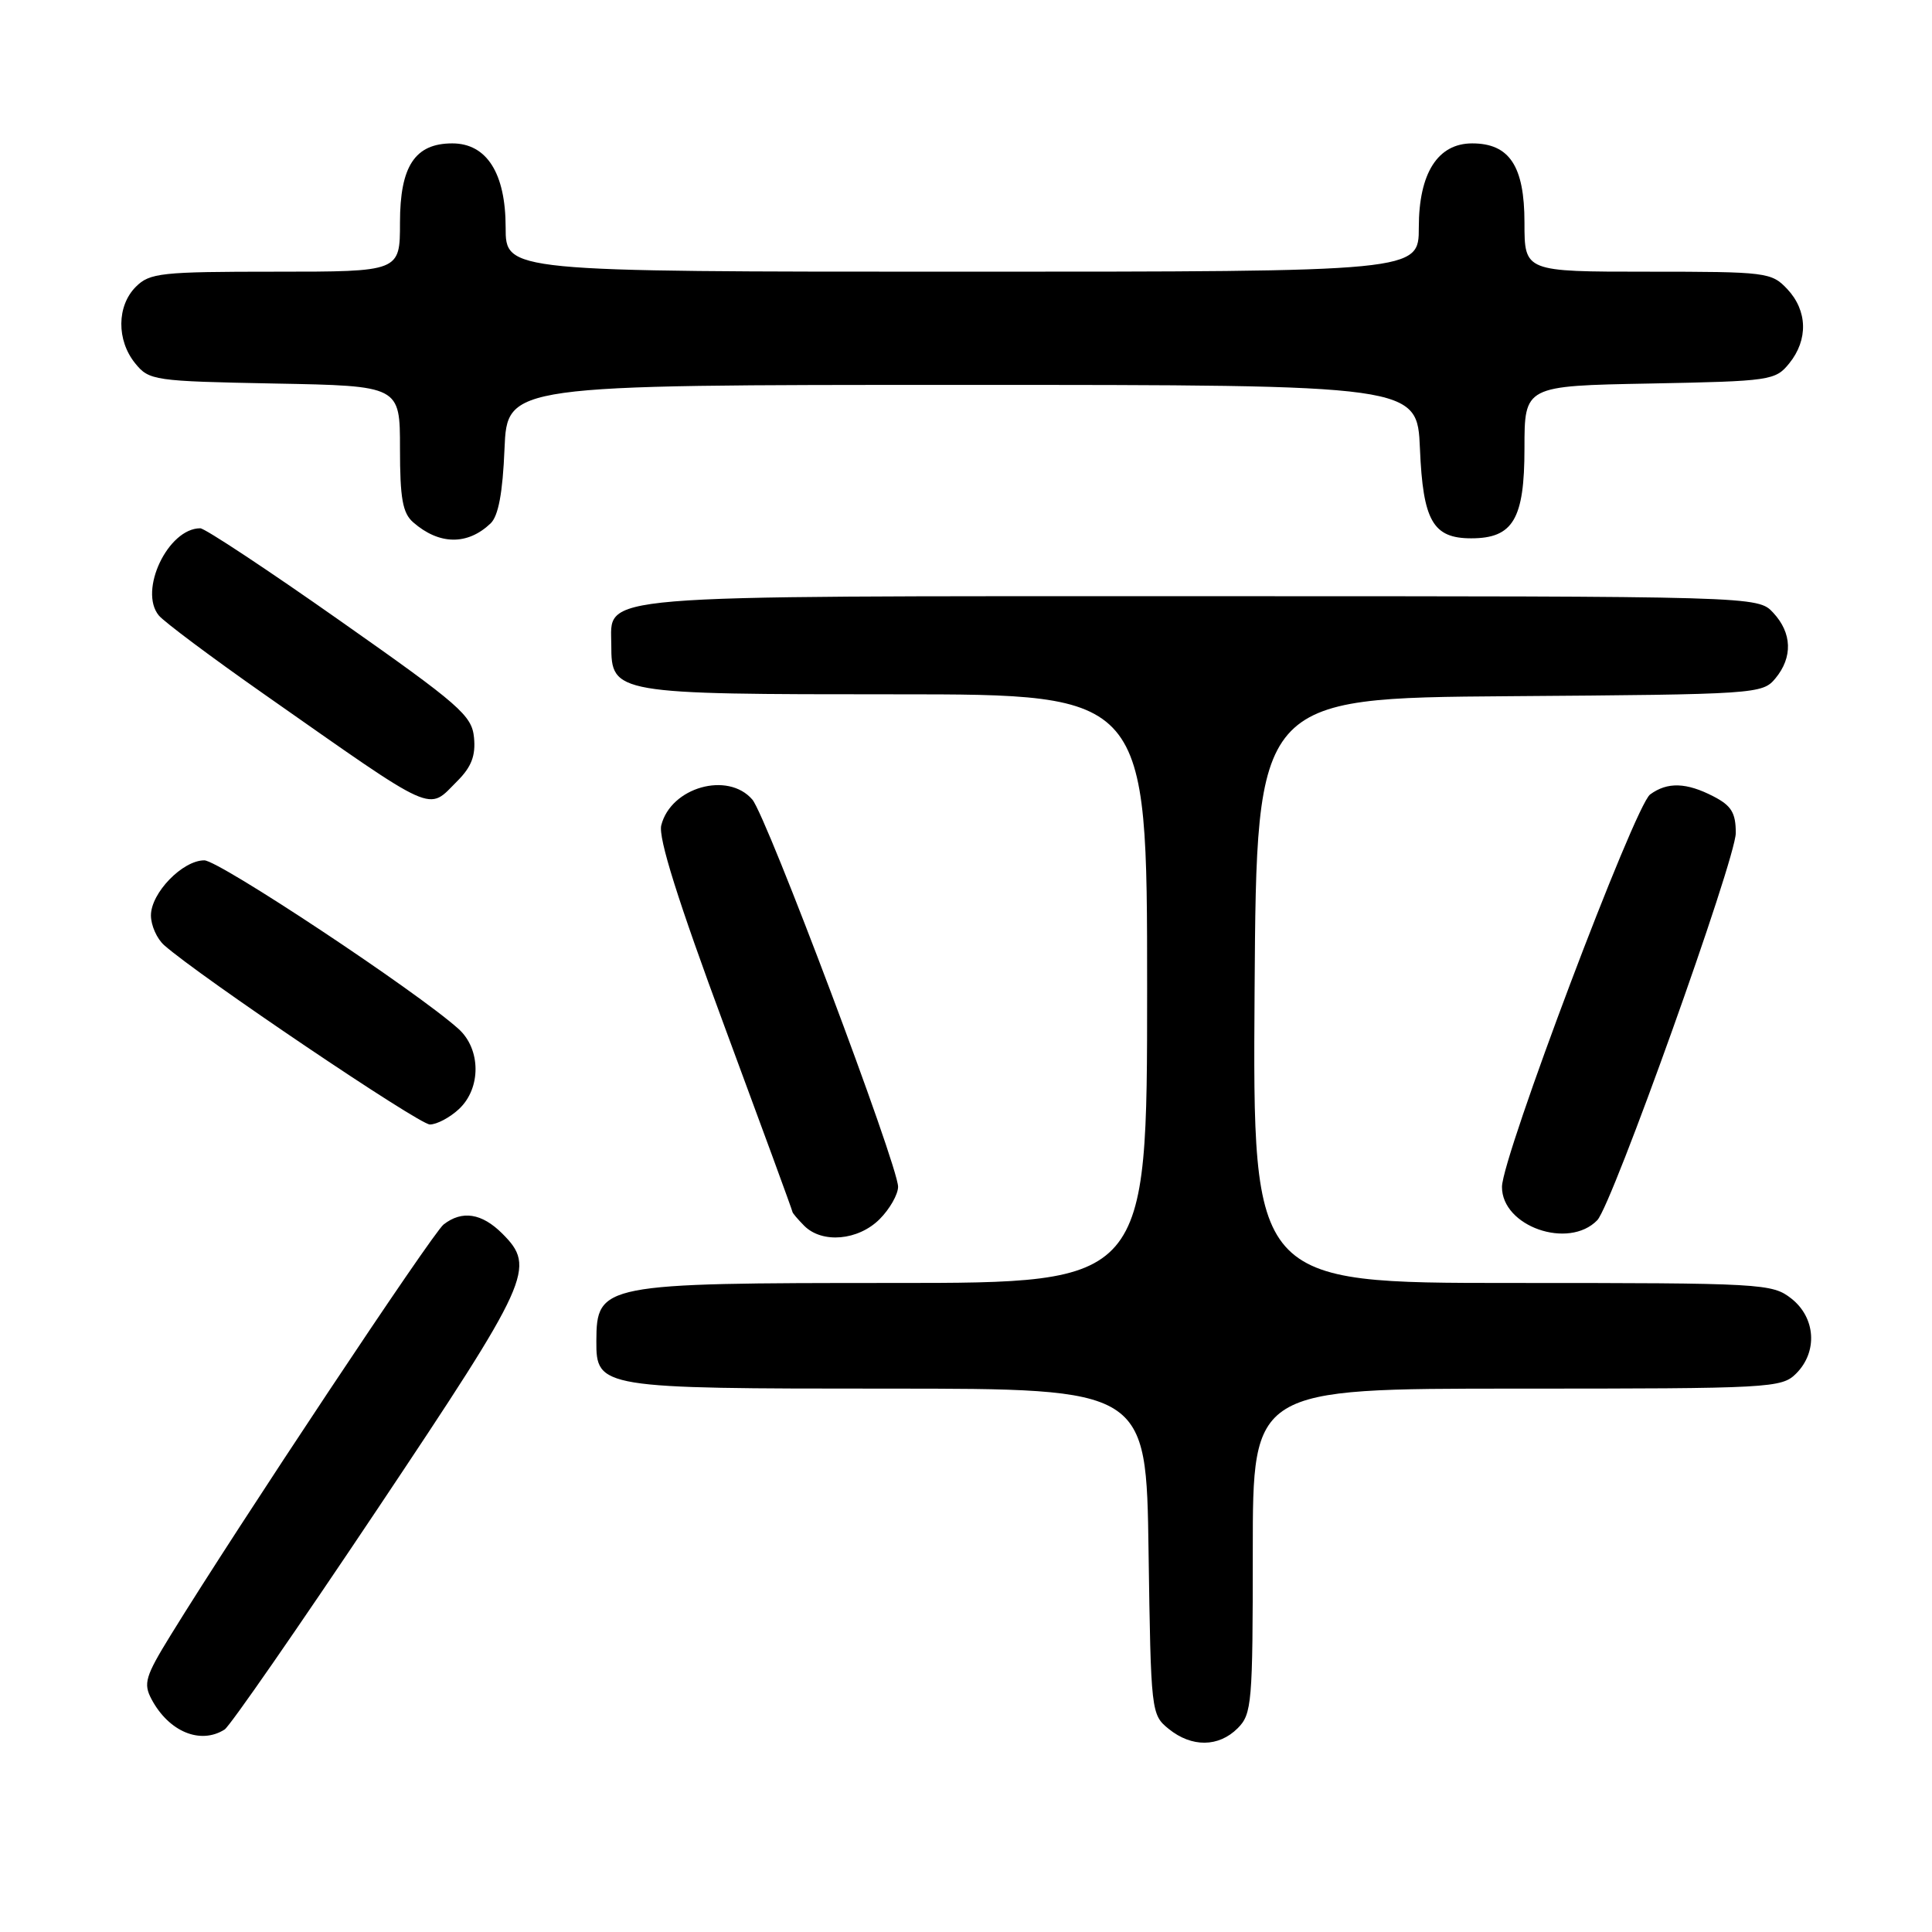 <?xml version="1.0" encoding="UTF-8" standalone="no"?>
<!DOCTYPE svg PUBLIC "-//W3C//DTD SVG 1.1//EN" "http://www.w3.org/Graphics/SVG/1.1/DTD/svg11.dtd" >
<svg xmlns="http://www.w3.org/2000/svg" xmlns:xlink="http://www.w3.org/1999/xlink" version="1.1" viewBox="0 0 256 256">
 <g >
 <path fill="currentColor"
d=" M 164.00 229.00 C 165.88 227.12 166.00 225.67 166.00 205.50 C 166.00 184.00 166.00 184.00 201.00 184.00 C 234.67 184.00 236.08 183.92 238.00 182.00 C 240.88 179.12 240.59 174.61 237.37 172.07 C 234.82 170.07 233.62 170.00 200.35 170.00 C 165.98 170.00 165.98 170.00 166.24 131.25 C 166.50 92.50 166.50 92.50 200.00 92.25 C 232.74 92.01 233.54 91.96 235.25 89.89 C 237.57 87.09 237.46 83.87 234.96 81.19 C 232.92 79.00 232.92 79.00 159.18 79.00 C 77.15 79.00 81.00 78.68 81.00 85.50 C 81.00 91.93 81.41 92.00 118.72 92.00 C 152.00 92.00 152.00 92.00 152.00 131.00 C 152.00 170.00 152.00 170.00 118.43 170.00 C 79.76 170.00 79.05 170.14 79.02 177.69 C 78.99 183.92 79.50 184.00 117.67 184.00 C 151.89 184.00 151.89 184.00 152.19 205.59 C 152.50 226.90 152.53 227.20 154.86 229.09 C 157.91 231.56 161.48 231.52 164.00 229.00 Z  M 29.76 229.17 C 30.46 228.73 39.57 215.58 50.01 199.96 C 70.34 169.53 71.06 167.96 66.55 163.45 C 63.84 160.75 61.23 160.34 58.78 162.25 C 57.31 163.39 31.58 202.11 22.62 216.66 C 19.25 222.13 18.97 223.07 20.08 225.16 C 22.38 229.47 26.56 231.20 29.76 229.17 Z  M 116.55 161.55 C 117.90 160.20 119.00 158.26 119.00 157.25 C 119.00 154.42 101.59 108.17 99.69 105.95 C 96.46 102.18 88.89 104.31 87.62 109.36 C 87.21 111.02 89.81 119.29 96.01 136.03 C 100.95 149.37 105.00 160.41 105.00 160.57 C 105.00 160.73 105.71 161.56 106.57 162.43 C 108.95 164.80 113.71 164.38 116.55 161.55 Z  M 211.65 161.68 C 213.62 159.64 230.00 113.86 230.00 110.37 C 230.00 107.71 229.42 106.75 227.05 105.53 C 223.46 103.67 220.94 103.59 218.65 105.27 C 216.60 106.77 199.04 153.27 199.02 157.26 C 198.99 162.51 207.85 165.61 211.65 161.68 Z  M 60.81 146.96 C 63.77 144.21 63.74 139.01 60.75 136.33 C 55.26 131.39 29.03 114.00 27.07 114.00 C 24.19 114.00 20.00 118.32 20.00 121.30 C 20.00 122.61 20.79 124.39 21.75 125.24 C 26.40 129.36 55.51 149.00 56.96 149.00 C 57.88 149.00 59.61 148.08 60.81 146.96 Z  M 60.61 103.48 C 62.47 101.62 63.04 100.12 62.81 97.74 C 62.53 94.80 60.95 93.42 45.07 82.26 C 35.48 75.51 27.14 70.00 26.54 70.00 C 22.26 70.00 18.33 78.28 21.05 81.56 C 21.76 82.41 28.00 87.08 34.92 91.93 C 58.15 108.21 56.58 107.51 60.61 103.48 Z  M 65.00 69.36 C 66.04 68.37 66.61 65.32 66.85 59.46 C 67.21 51.00 67.21 51.00 127.50 51.00 C 187.79 51.00 187.79 51.00 188.15 59.46 C 188.55 69.01 189.87 71.33 194.94 71.33 C 200.49 71.33 202.00 68.79 202.00 59.41 C 202.00 51.13 202.00 51.13 218.59 50.82 C 234.64 50.51 235.24 50.42 237.09 48.14 C 239.61 45.02 239.51 41.17 236.83 38.31 C 234.73 36.08 234.10 36.00 218.33 36.00 C 202.00 36.00 202.00 36.00 202.00 29.50 C 202.00 22.01 200.01 19.00 195.07 19.00 C 190.51 19.00 188.00 22.95 188.00 30.13 C 188.00 36.00 188.00 36.00 127.50 36.00 C 67.00 36.00 67.00 36.00 67.00 30.13 C 67.00 22.95 64.49 19.00 59.93 19.00 C 54.99 19.00 53.00 22.01 53.00 29.50 C 53.00 36.00 53.00 36.00 36.50 36.00 C 21.33 36.00 19.84 36.16 18.00 38.00 C 15.47 40.53 15.43 45.08 17.91 48.14 C 19.76 50.42 20.36 50.51 36.41 50.82 C 53.00 51.13 53.00 51.13 53.00 59.41 C 53.00 66.05 53.35 67.99 54.75 69.21 C 58.20 72.22 61.94 72.27 65.00 69.36 Z "/>
</g>
</svg>
